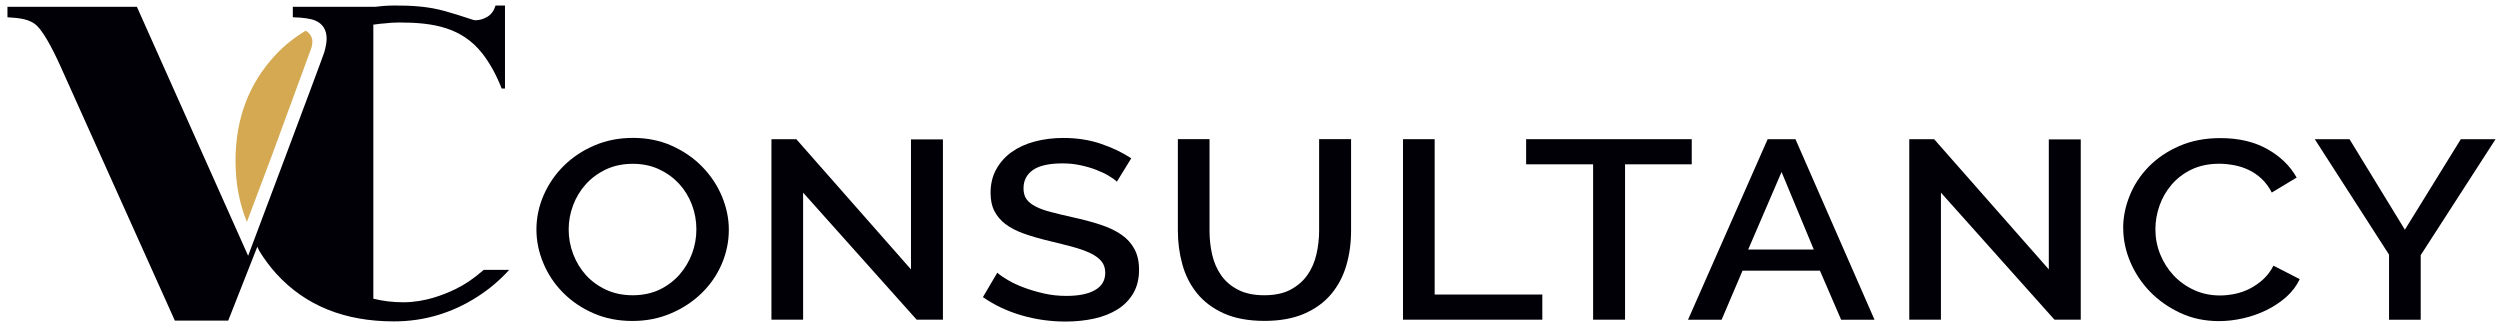 <svg viewBox="0 0 349.02 45.7" xmlns="http://www.w3.org/2000/svg"><path d="m67.53 37.68c-1.48 1.28-2.61 2.03-3.94 2.68-1.69.82-4.3 1.84-7.28 1.84-1.47 0-2.87-.17-4.19-.5v-38.26c.84-.13 1.54-.17 1.54-.17.67-.08 1.36-.13 2.07-.13 4.82 0 8.72.7 11.58 4.29 1.06 1.35 1.97 3 2.73 4.93h.46v-11.59h-1.32c-.21.71-.58 1.23-1.12 1.56s-1.11.5-1.72.5c-.29 0-1.72-.58-4.15-1.26-2.43-.69-4.74-.8-7.05-.8-.5 0-.99.02-1.47.05 0 0-.53.04-1.25.13-.19 0-.38 0-.4 0h-11.14v1.46c1.45.04 2.49.19 3.11.45 1.07.45 1.61 1.3 1.61 2.56 0 .47-.11 1.08-.31 1.82-.21.75-10.65 28.47-10.65 28.47l-15.53-34.76h-18.07v1.46c1.55.11 3.13.18 4.19 1.26.76.78 1.88 2.61 3.23 5.62l15.95 35.47h7.45l4.06-10.31.29.6c.7 1.14 1.5 2.22 2.43 3.24 4.04 4.39 9.49 6.58 16.35 6.58 4.18 0 8.06-1.14 11.64-3.43 1.72-1.1 3.19-2.36 4.45-3.76z" fill="#000006"/><path d="m38.13 21.24 5.37-14.63c.07-.33.11-.61.11-.81 0-1.04-.94-1.51-.94-1.51-1.53.92-2.95 2.03-4.23 3.4-3.7 3.98-5.56 8.9-5.56 14.76 0 3.13.54 5.97 1.59 8.53 1.12-2.98 2.41-6.41 3.66-9.73z" fill="#d4a952"/><g fill="#000006"><path d="m88.3 44.81c-2 0-3.82-.36-5.46-1.08s-3.06-1.68-4.24-2.88c-1.18-1.19-2.1-2.56-2.74-4.1-.65-1.54-.97-3.11-.97-4.72s.34-3.29 1.03-4.83c.68-1.54 1.62-2.9 2.82-4.08s2.62-2.12 4.26-2.82 3.44-1.05 5.38-1.05 3.82.37 5.46 1.12 3.05 1.72 4.22 2.93 2.08 2.57 2.72 4.1.97 3.08.97 4.67c0 1.68-.34 3.29-1.01 4.83s-1.61 2.89-2.82 4.06-2.64 2.11-4.28 2.8c-1.64.7-3.43 1.05-5.35 1.05zm-8.91-12.78c0 1.18.21 2.33.63 3.44s1.02 2.09 1.79 2.95c.78.85 1.72 1.53 2.82 2.04s2.34.76 3.71.76 2.68-.27 3.77-.8 2.02-1.24 2.78-2.11c.76-.88 1.34-1.86 1.74-2.95s.59-2.2.59-3.34c0-1.21-.21-2.36-.63-3.46s-1.02-2.07-1.79-2.91c-.78-.84-1.71-1.51-2.8-2.02s-2.31-.76-3.65-.76c-1.42 0-2.68.27-3.79.8-1.1.53-2.04 1.23-2.8 2.08s-1.35 1.83-1.76 2.93-.61 2.22-.61 3.36z"/><path d="m112.12 26.88v17.75h-4.42v-25.2h3.47l16.01 18.18v-18.15h4.46v25.17h-3.67l-15.86-17.75z"/><path d="m155.91 25.36c-.26-.26-.64-.54-1.14-.83-.5-.3-1.08-.57-1.76-.83-.67-.26-1.41-.47-2.21-.64s-1.62-.25-2.47-.25c-1.87 0-3.24.31-4.12.92-.88.62-1.32 1.47-1.32 2.56 0 .62.14 1.12.41 1.51.28.39.7.73 1.28 1.03s1.3.56 2.17.78c.87.23 1.88.47 3.04.73 1.42.31 2.7.65 3.85 1.03s2.11.84 2.9 1.38 1.4 1.21 1.83 2.01c.43.79.65 1.76.65 2.89 0 1.28-.27 2.38-.81 3.3s-1.28 1.67-2.21 2.25-2.02 1.01-3.25 1.28c-1.24.27-2.56.41-3.98.41-2.13 0-4.19-.29-6.17-.87-1.99-.58-3.78-1.43-5.38-2.54l2.01-3.41c.34.31.83.65 1.48 1.03.64.38 1.39.73 2.25 1.05.85.32 1.78.59 2.78.82s2.04.34 3.12.34c1.74 0 3.08-.27 4.02-.82.95-.54 1.42-1.35 1.42-2.41 0-.64-.18-1.17-.53-1.6s-.86-.8-1.52-1.12-1.46-.61-2.41-.87-2.03-.53-3.23-.82c-1.39-.33-2.61-.68-3.65-1.05s-1.9-.81-2.58-1.33-1.2-1.13-1.56-1.83-.53-1.54-.53-2.54c0-1.23.26-2.33.79-3.28.53-.96 1.24-1.76 2.15-2.41s1.98-1.14 3.21-1.47c1.24-.33 2.58-.5 4.02-.5 1.89 0 3.64.27 5.25.82s3.01 1.22 4.22 2.02l-2.01 3.27z"/><path d="m176.5 41.22c1.47 0 2.7-.26 3.67-.78s1.76-1.2 2.35-2.04 1.01-1.8 1.26-2.88.38-2.18.38-3.32v-12.78h4.46v12.78c0 1.73-.22 3.36-.67 4.88s-1.16 2.86-2.13 4.01-2.23 2.05-3.77 2.72c-1.54.66-3.39.99-5.54.99s-4.12-.35-5.66-1.05-2.78-1.63-3.73-2.8-1.63-2.51-2.05-4.03c-.42-1.51-.63-3.09-.63-4.72v-12.78h4.42v12.78c0 1.16.12 2.28.37 3.36s.67 2.04 1.26 2.88 1.38 1.52 2.37 2.02c.99.51 2.2.76 3.65.76z"/><path d="m195.87 44.63v-25.2h4.42v21.69h15.03v3.51z"/><path d="m236.18 22.94h-9.31v21.69h-4.46v-21.69h-9.35v-3.51h23.12z"/><path d="m246.79 19.43h3.87l11.04 25.21h-4.66l-2.96-6.85h-10.81l-2.92 6.85h-4.69l11.12-25.21zm6.43 15.41-4.5-10.83-4.66 10.83h9.15z"/><path d="m270.97 26.88v17.75h-4.42v-25.2h3.47l16.01 18.18v-18.15h4.46v25.17h-3.67l-15.86-17.75z"/><path d="m296.41 31.85c0-1.51.3-3.02.91-4.53.6-1.5 1.49-2.85 2.66-4.05 1.17-1.19 2.6-2.16 4.28-2.89s3.59-1.1 5.72-1.1c2.55 0 4.73.51 6.55 1.53s3.18 2.34 4.1 3.98l-3.47 2.09c-.39-.76-.87-1.4-1.42-1.92s-1.16-.93-1.81-1.24-1.34-.53-2.05-.66-1.39-.2-2.05-.2c-1.47 0-2.76.27-3.87.8-1.1.53-2.03 1.24-2.78 2.11-.75.88-1.32 1.86-1.7 2.95s-.57 2.18-.57 3.27c0 1.23.22 2.4.67 3.51s1.07 2.09 1.87 2.95c.8.85 1.75 1.53 2.86 2.04s2.31.76 3.63.76c.68 0 1.39-.08 2.11-.23s1.42-.4 2.09-.75 1.29-.78 1.85-1.3 1.03-1.15 1.4-1.88l3.67 1.88c-.45.95-1.08 1.78-1.89 2.5-.82.72-1.74 1.33-2.76 1.83-1.03.5-2.11.88-3.25 1.14s-2.27.39-3.37.39c-1.97 0-3.77-.38-5.4-1.14s-3.04-1.75-4.22-2.96c-1.18-1.22-2.1-2.6-2.76-4.15s-.99-3.13-.99-4.74z"/><path d="m328.01 19.43 7.73 12.64 7.81-12.64h4.85l-10.45 16.19v9.02h-4.42v-9.09l-10.37-16.12z"/></g></svg>